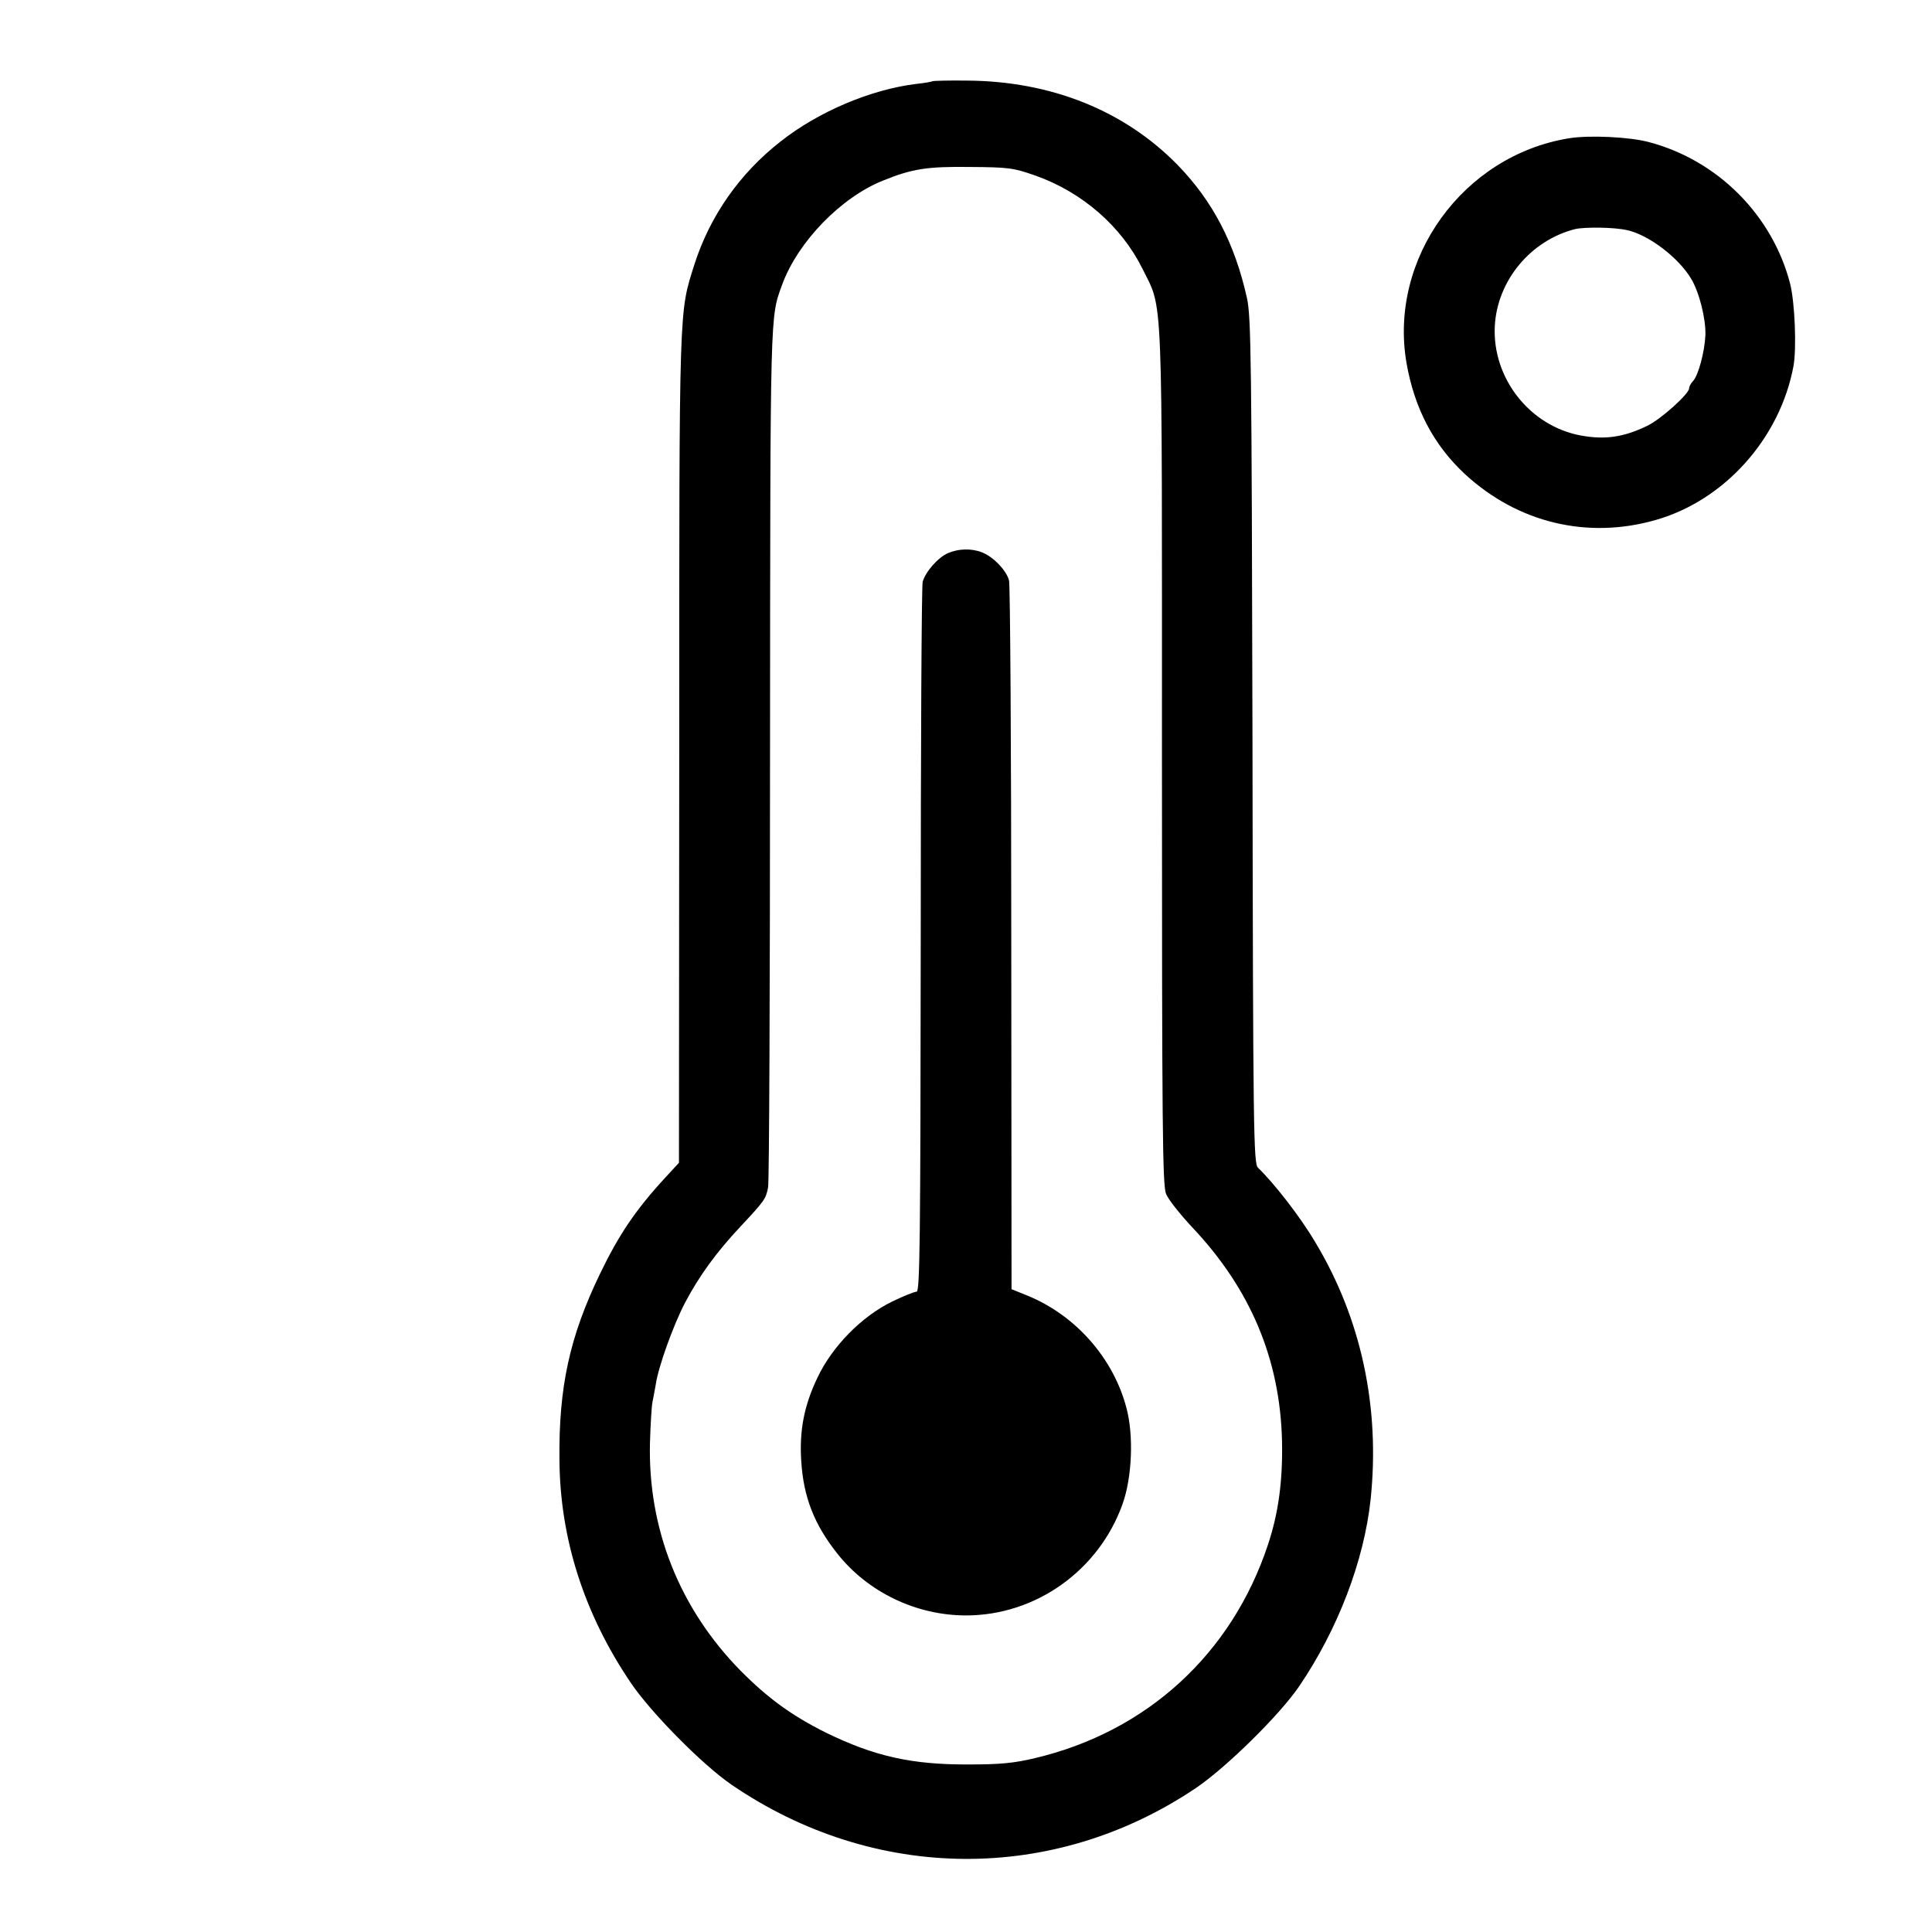 <?xml version="1.0" standalone="no"?>
<!DOCTYPE svg PUBLIC "-//W3C//DTD SVG 20010904//EN"
 "http://www.w3.org/TR/2001/REC-SVG-20010904/DTD/svg10.dtd">
<svg version="1.0" xmlns="http://www.w3.org/2000/svg"
 width="700pt" height="700pt" viewBox="0 0 700 700"
 preserveAspectRatio="xMidYMid meet">
<g transform="translate(0,700) scale(0.1,-0.1)"
fill="#000000" stroke="none">
<path d="M3379 6706 c-2 -2 -29 -7 -59 -10 -164 -20 -354 -100 -491 -208 -149
-116 -257 -271 -313 -446 -56 -179 -55 -120 -55 -1751 l-1 -1504 -48 -52
c-108 -117 -169 -207 -238 -350 -110 -228 -150 -410 -147 -675 2 -284 89 -556
257 -805 73 -109 261 -299 366 -371 519 -355 1170 -359 1685 -11 110 75 301
263 372 367 140 206 235 454 259 677 35 334 -34 656 -201 933 -55 93 -148 212
-207 269 -16 16 -18 115 -20 1546 -3 1387 -5 1537 -20 1605 -44 198 -124 351
-250 481 -193 198 -459 305 -764 307 -67 1 -123 -1 -125 -2z m372 -342 c170
-60 312 -184 388 -337 76 -155 71 -38 71 -1768 0 -1352 2 -1554 15 -1585 8
-20 51 -74 94 -120 212 -224 319 -479 326 -775 3 -145 -13 -262 -51 -376 -131
-395 -438 -677 -844 -773 -75 -18 -125 -23 -240 -23 -208 -1 -343 30 -519 116
-122 61 -209 124 -308 224 -221 225 -336 514 -328 827 2 66 6 132 9 146 3 13
8 42 12 64 9 63 63 213 105 294 52 99 114 184 201 277 88 94 93 101 101 143 4
19 7 728 7 1575 1 1623 0 1574 44 1696 57 155 213 316 366 377 106 43 161 51
315 49 139 -1 156 -3 236 -31z"/>
<path d="M3435 4996 c-37 -16 -82 -68 -92 -104 -4 -15 -7 -600 -7 -1299 -1
-1086 -3 -1273 -15 -1273 -8 0 -48 -16 -89 -36 -109 -53 -216 -161 -270 -275
-49 -102 -66 -193 -59 -302 8 -131 47 -230 130 -335 111 -141 287 -225 467
-225 253 0 481 163 567 403 35 97 41 251 14 350 -48 181 -185 335 -359 406
l-57 23 -1 1268 c0 697 -4 1282 -8 1299 -8 36 -58 88 -99 103 -38 15 -85 13
-122 -3z"/>
<path d="M5685 6499 c-384 -62 -654 -436 -589 -814 29 -166 99 -298 212 -403
191 -176 443 -237 691 -166 249 71 450 295 499 557 12 65 5 232 -12 299 -64
248 -262 447 -511 513 -69 19 -217 26 -290 14z m211 -333 c77 -17 186 -99 232
-177 29 -49 53 -144 51 -204 -3 -60 -25 -144 -45 -166 -8 -8 -14 -20 -14 -26
0 -20 -102 -112 -152 -136 -85 -41 -152 -51 -240 -35 -185 34 -322 208 -312
397 9 165 130 310 291 351 36 8 142 7 189 -4z"/>
</g>
</svg>
